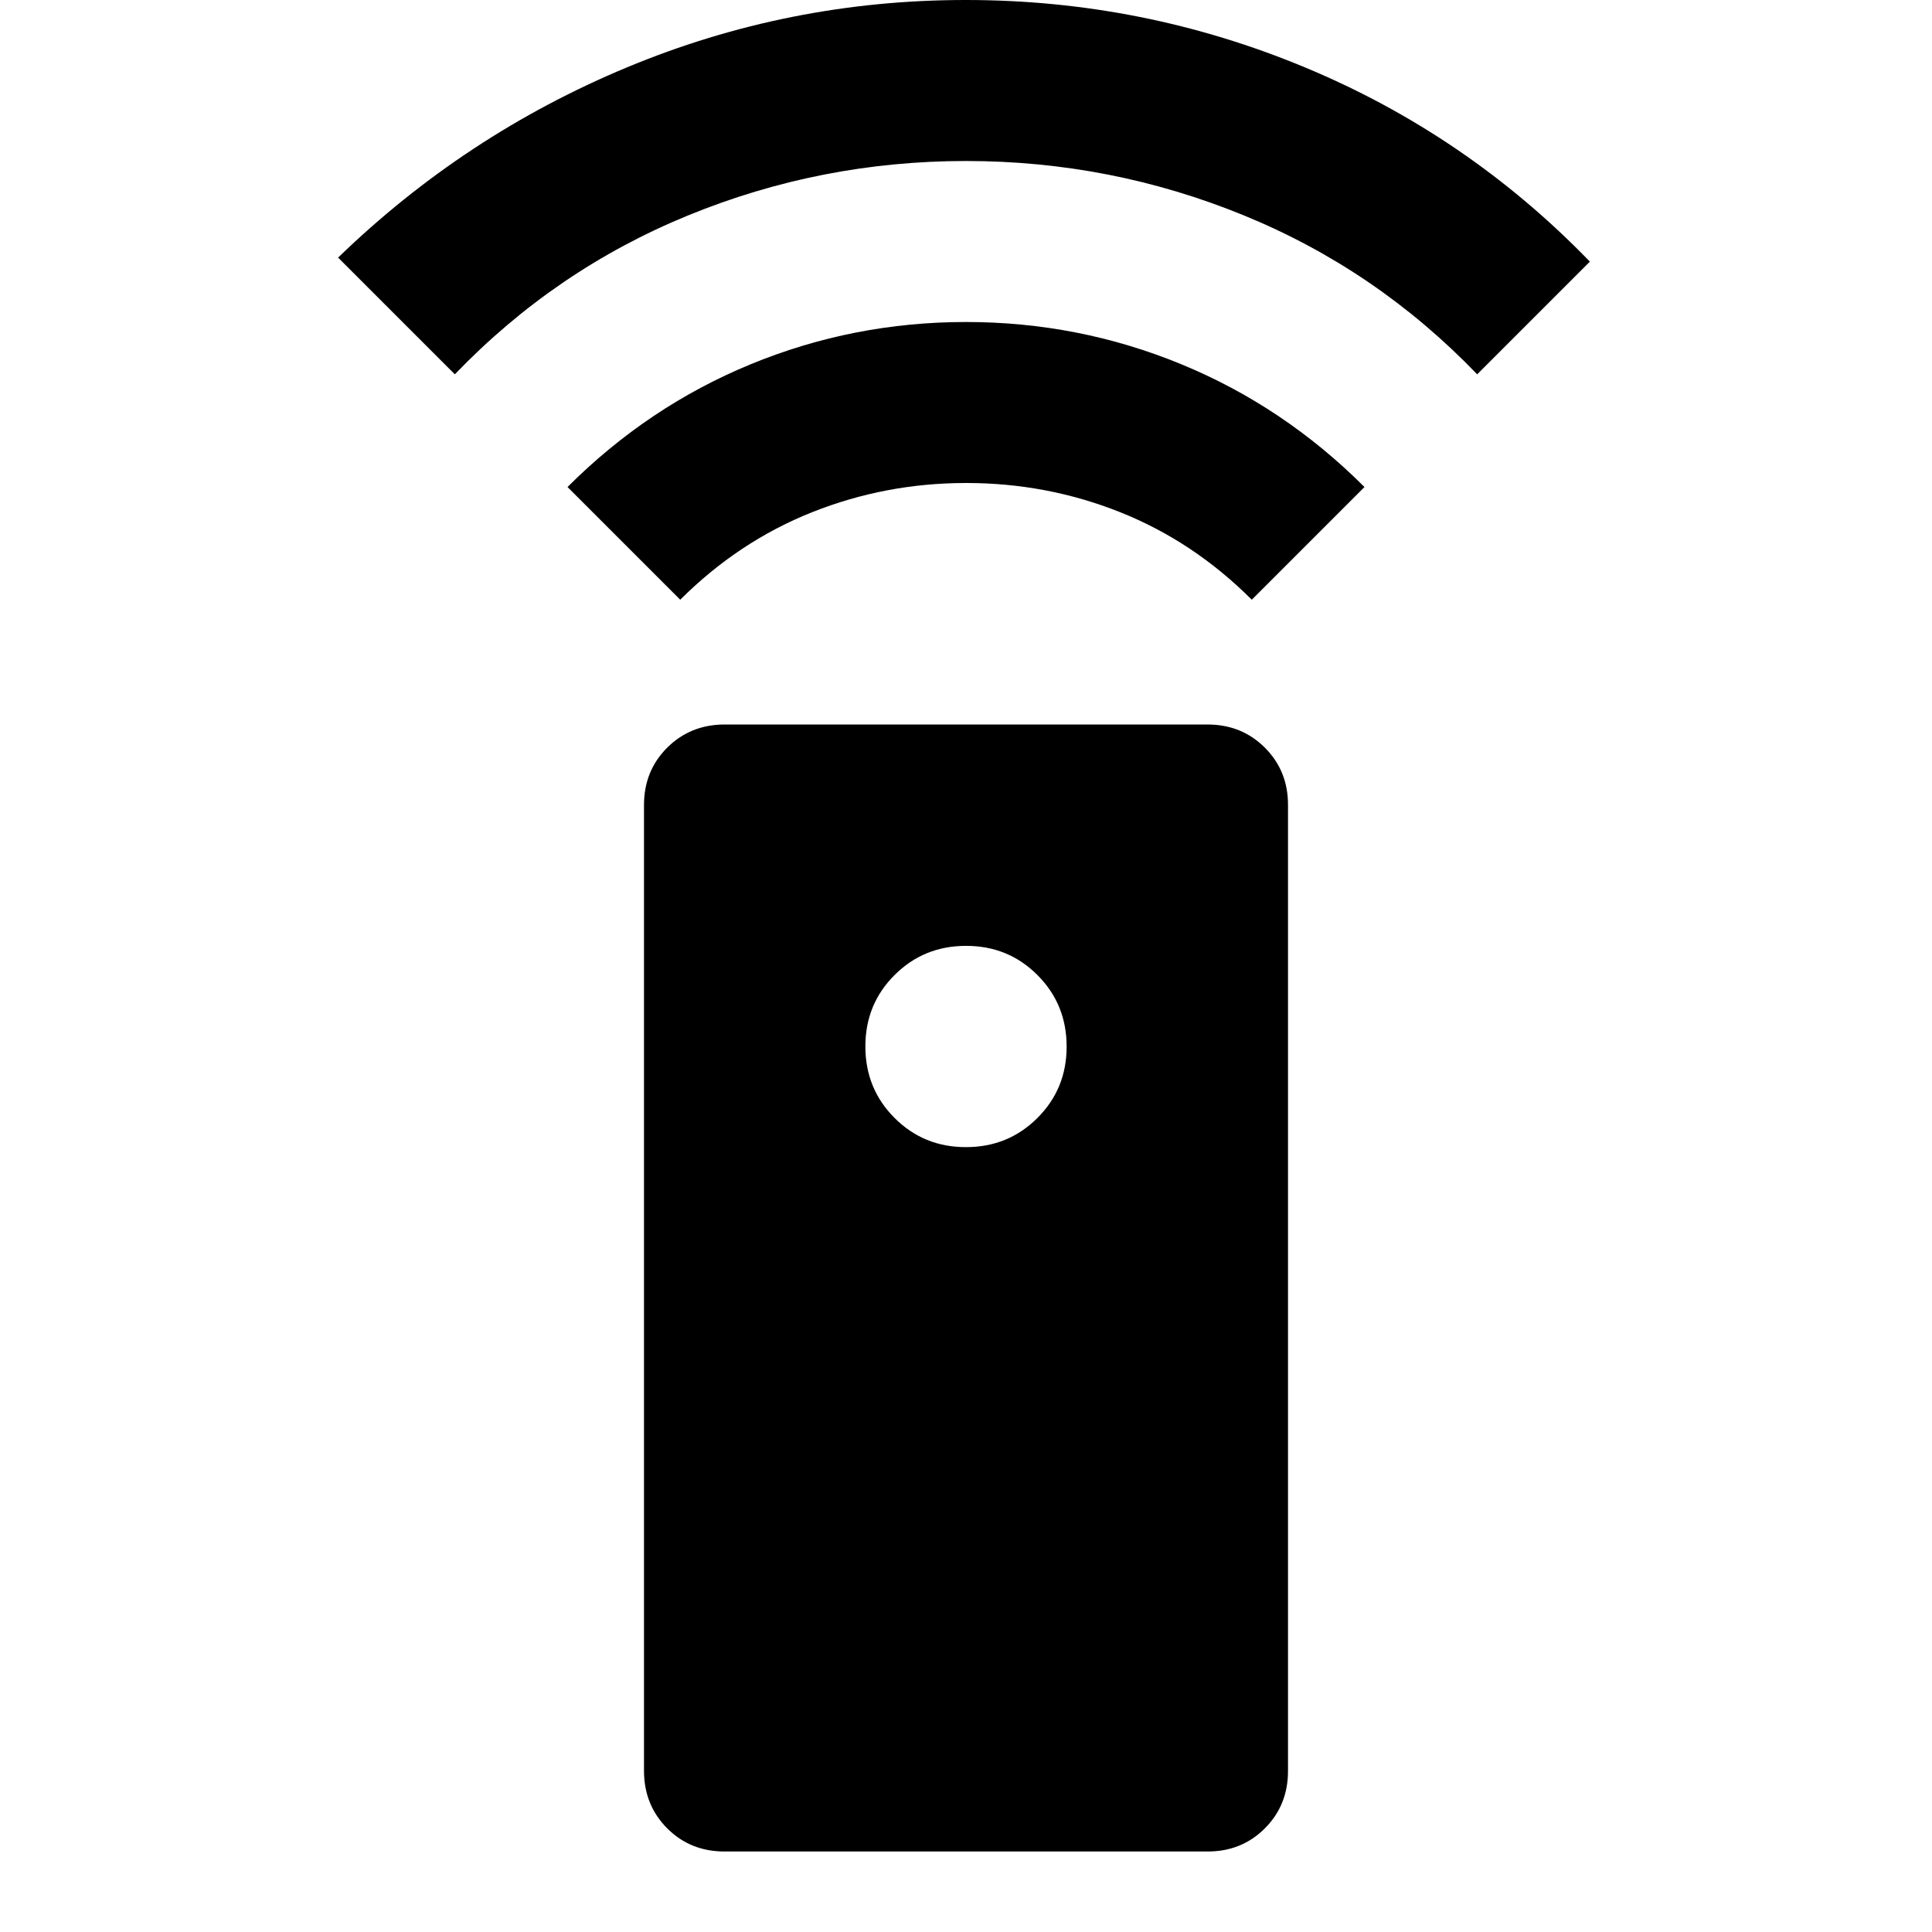 <svg xmlns="http://www.w3.org/2000/svg" width="1em" height="1em" viewBox="0 0 24 24"><path fill="currentColor" d="M9 23q-.425 0-.712-.288T8 22V10q0-.425.288-.712T9 9h6q.425 0 .713.288T16 10v12q0 .425-.288.713T15 23zm3-8.75q.525 0 .888-.363T13.25 13q0-.525-.363-.888T12 11.75q-.525 0-.888.363T10.75 13q0 .525.363.888t.887.362m-3.55-6.8l-1.4-1.4q1-1 2.275-1.525T12 4q1.4 0 2.675.525T16.95 6.05l-1.4 1.4q-.725-.725-1.637-1.088T12 6q-1 0-1.912.363T8.45 7.45m-2.8-2.8L4.2 3.2Q5.775 1.675 7.788.837T12 0q2.2 0 4.213.838T19.75 3.25l-1.4 1.4q-1.25-1.3-2.9-1.975T12 2q-1.8 0-3.45.675T5.65 4.65"/></svg>